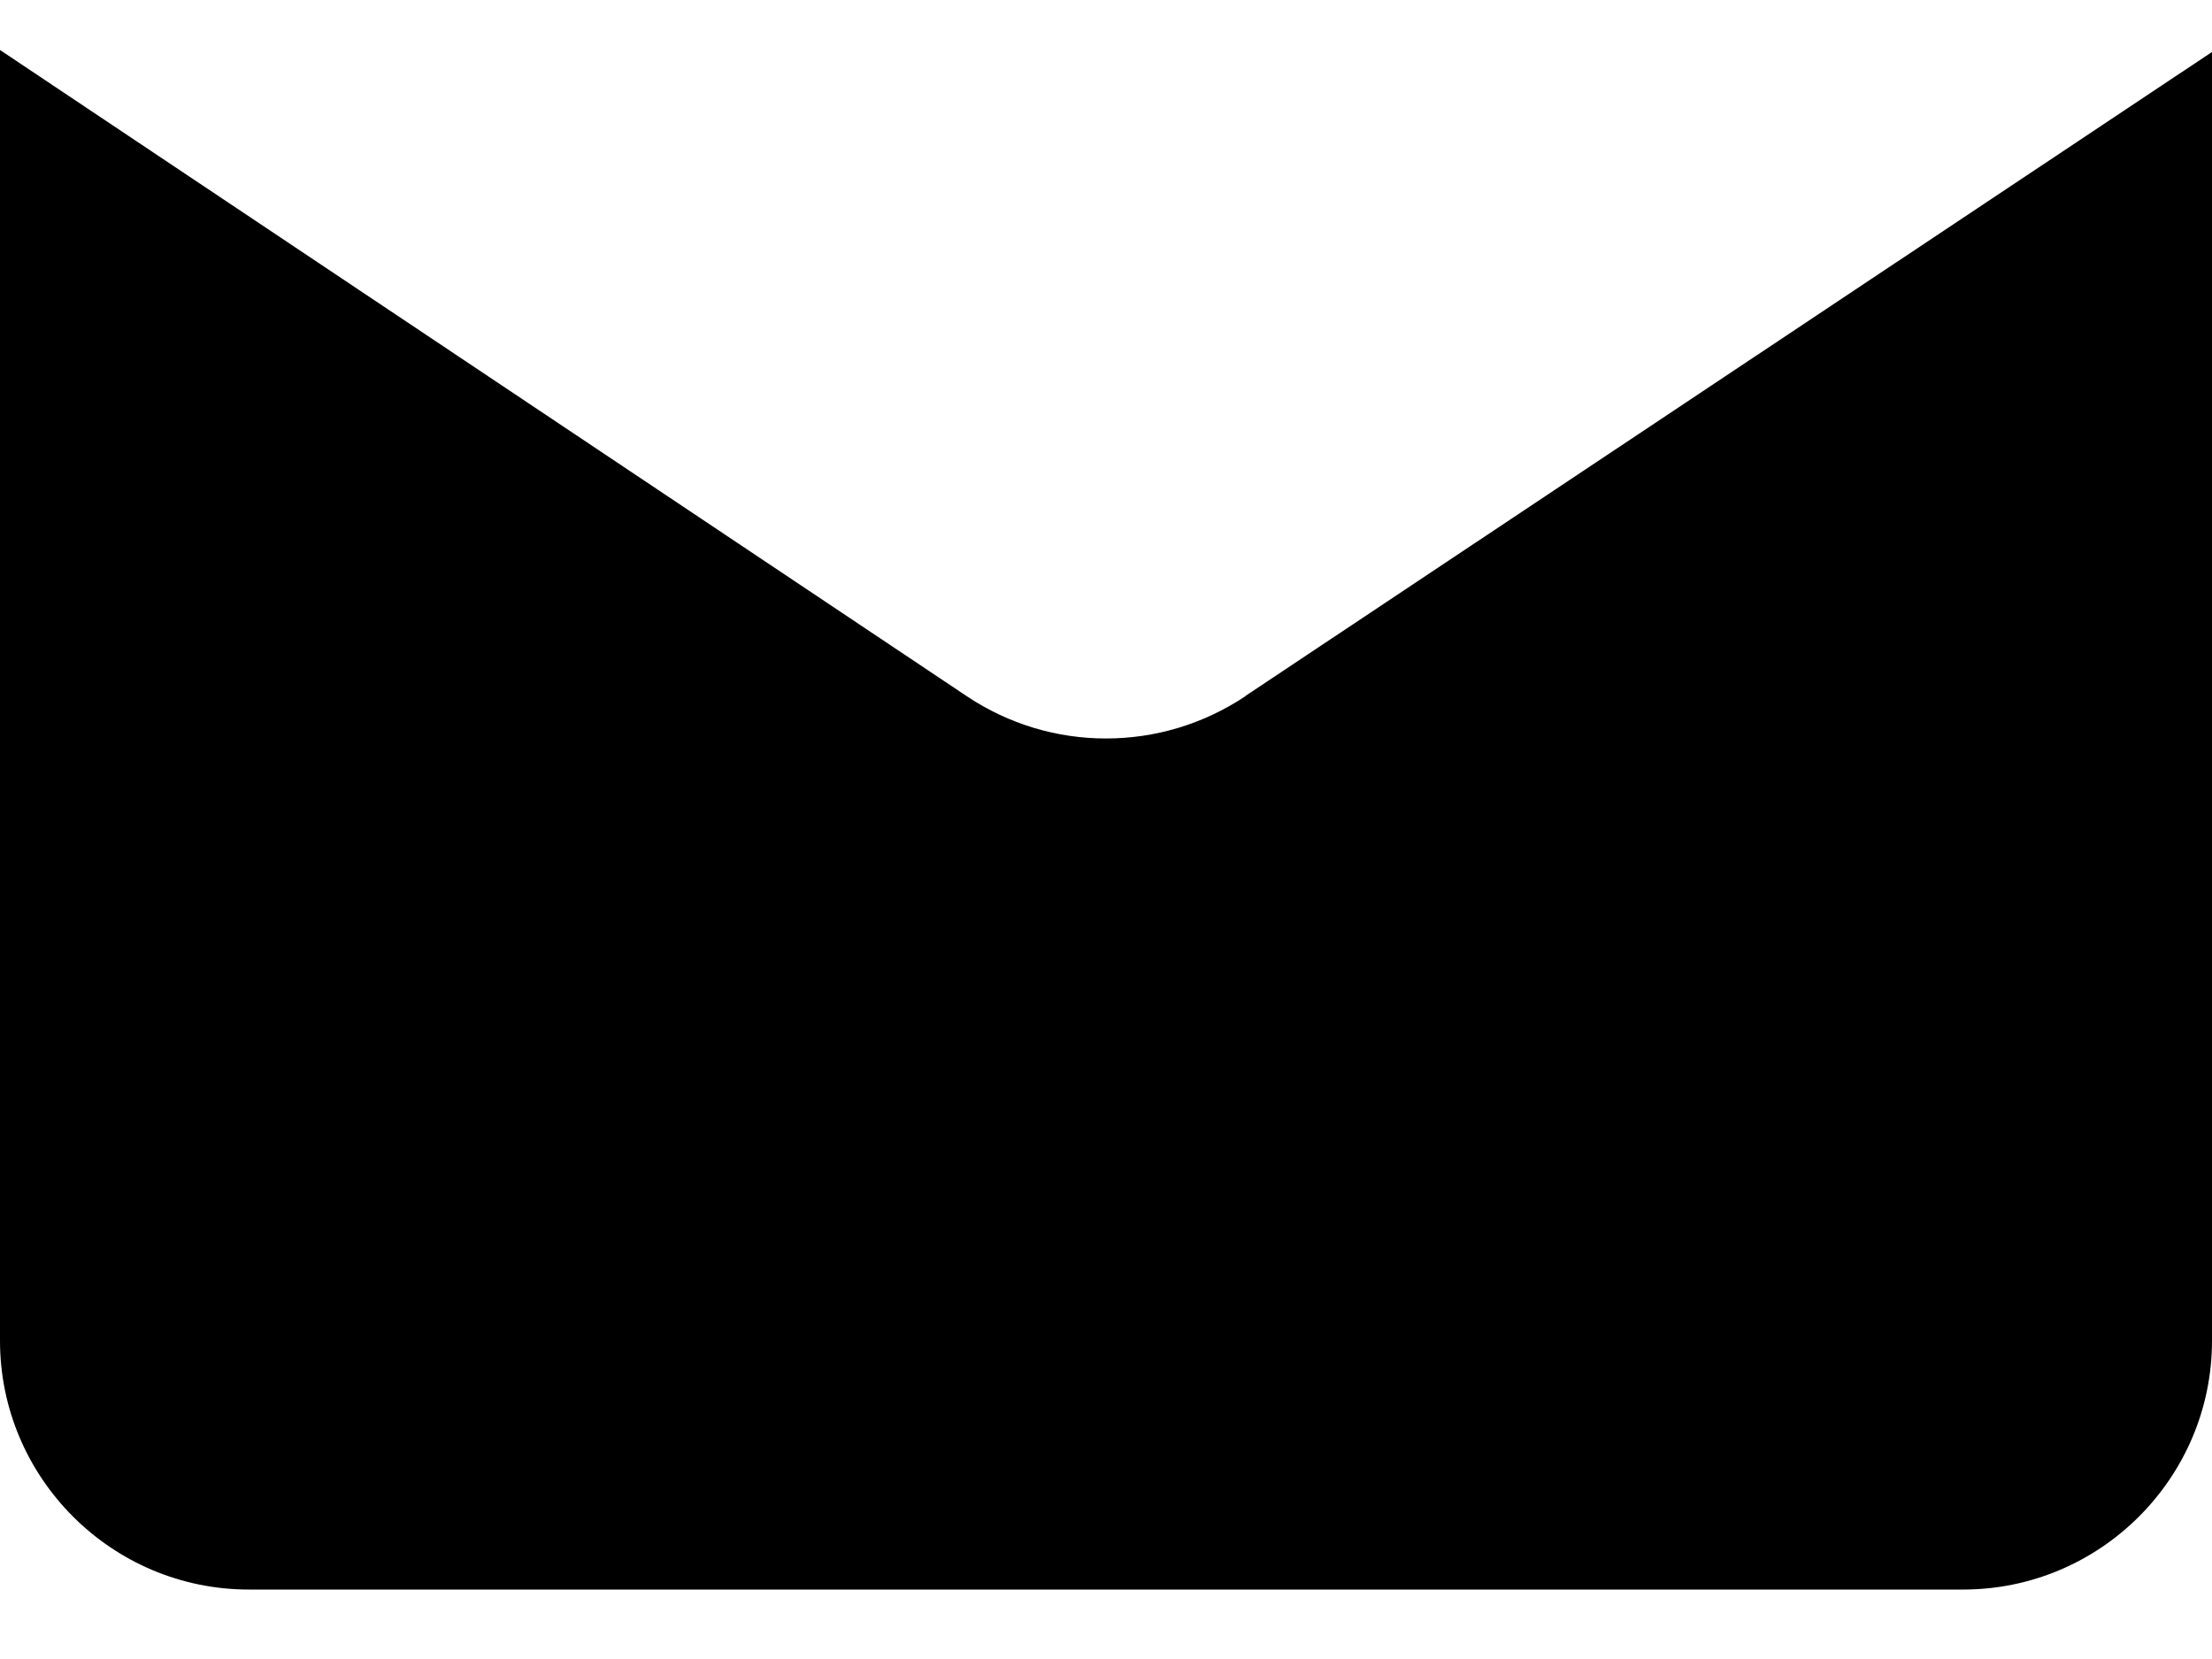 <svg width="20" height="15" viewBox="0 0 20 15" fill="none" xmlns="http://www.w3.org/2000/svg">
<path d="M11.26 6.295C10.877 6.55 10.44 6.677 10 6.677C9.56 6.677 9.123 6.55 8.74 6.294L0 0.452V12.122C0 13.362 1.01 14.372 2.25 14.372H17.75C18.99 14.372 20 13.362 20 12.122V0.47L11.26 6.293V6.295Z" fill="black"/>
</svg>
